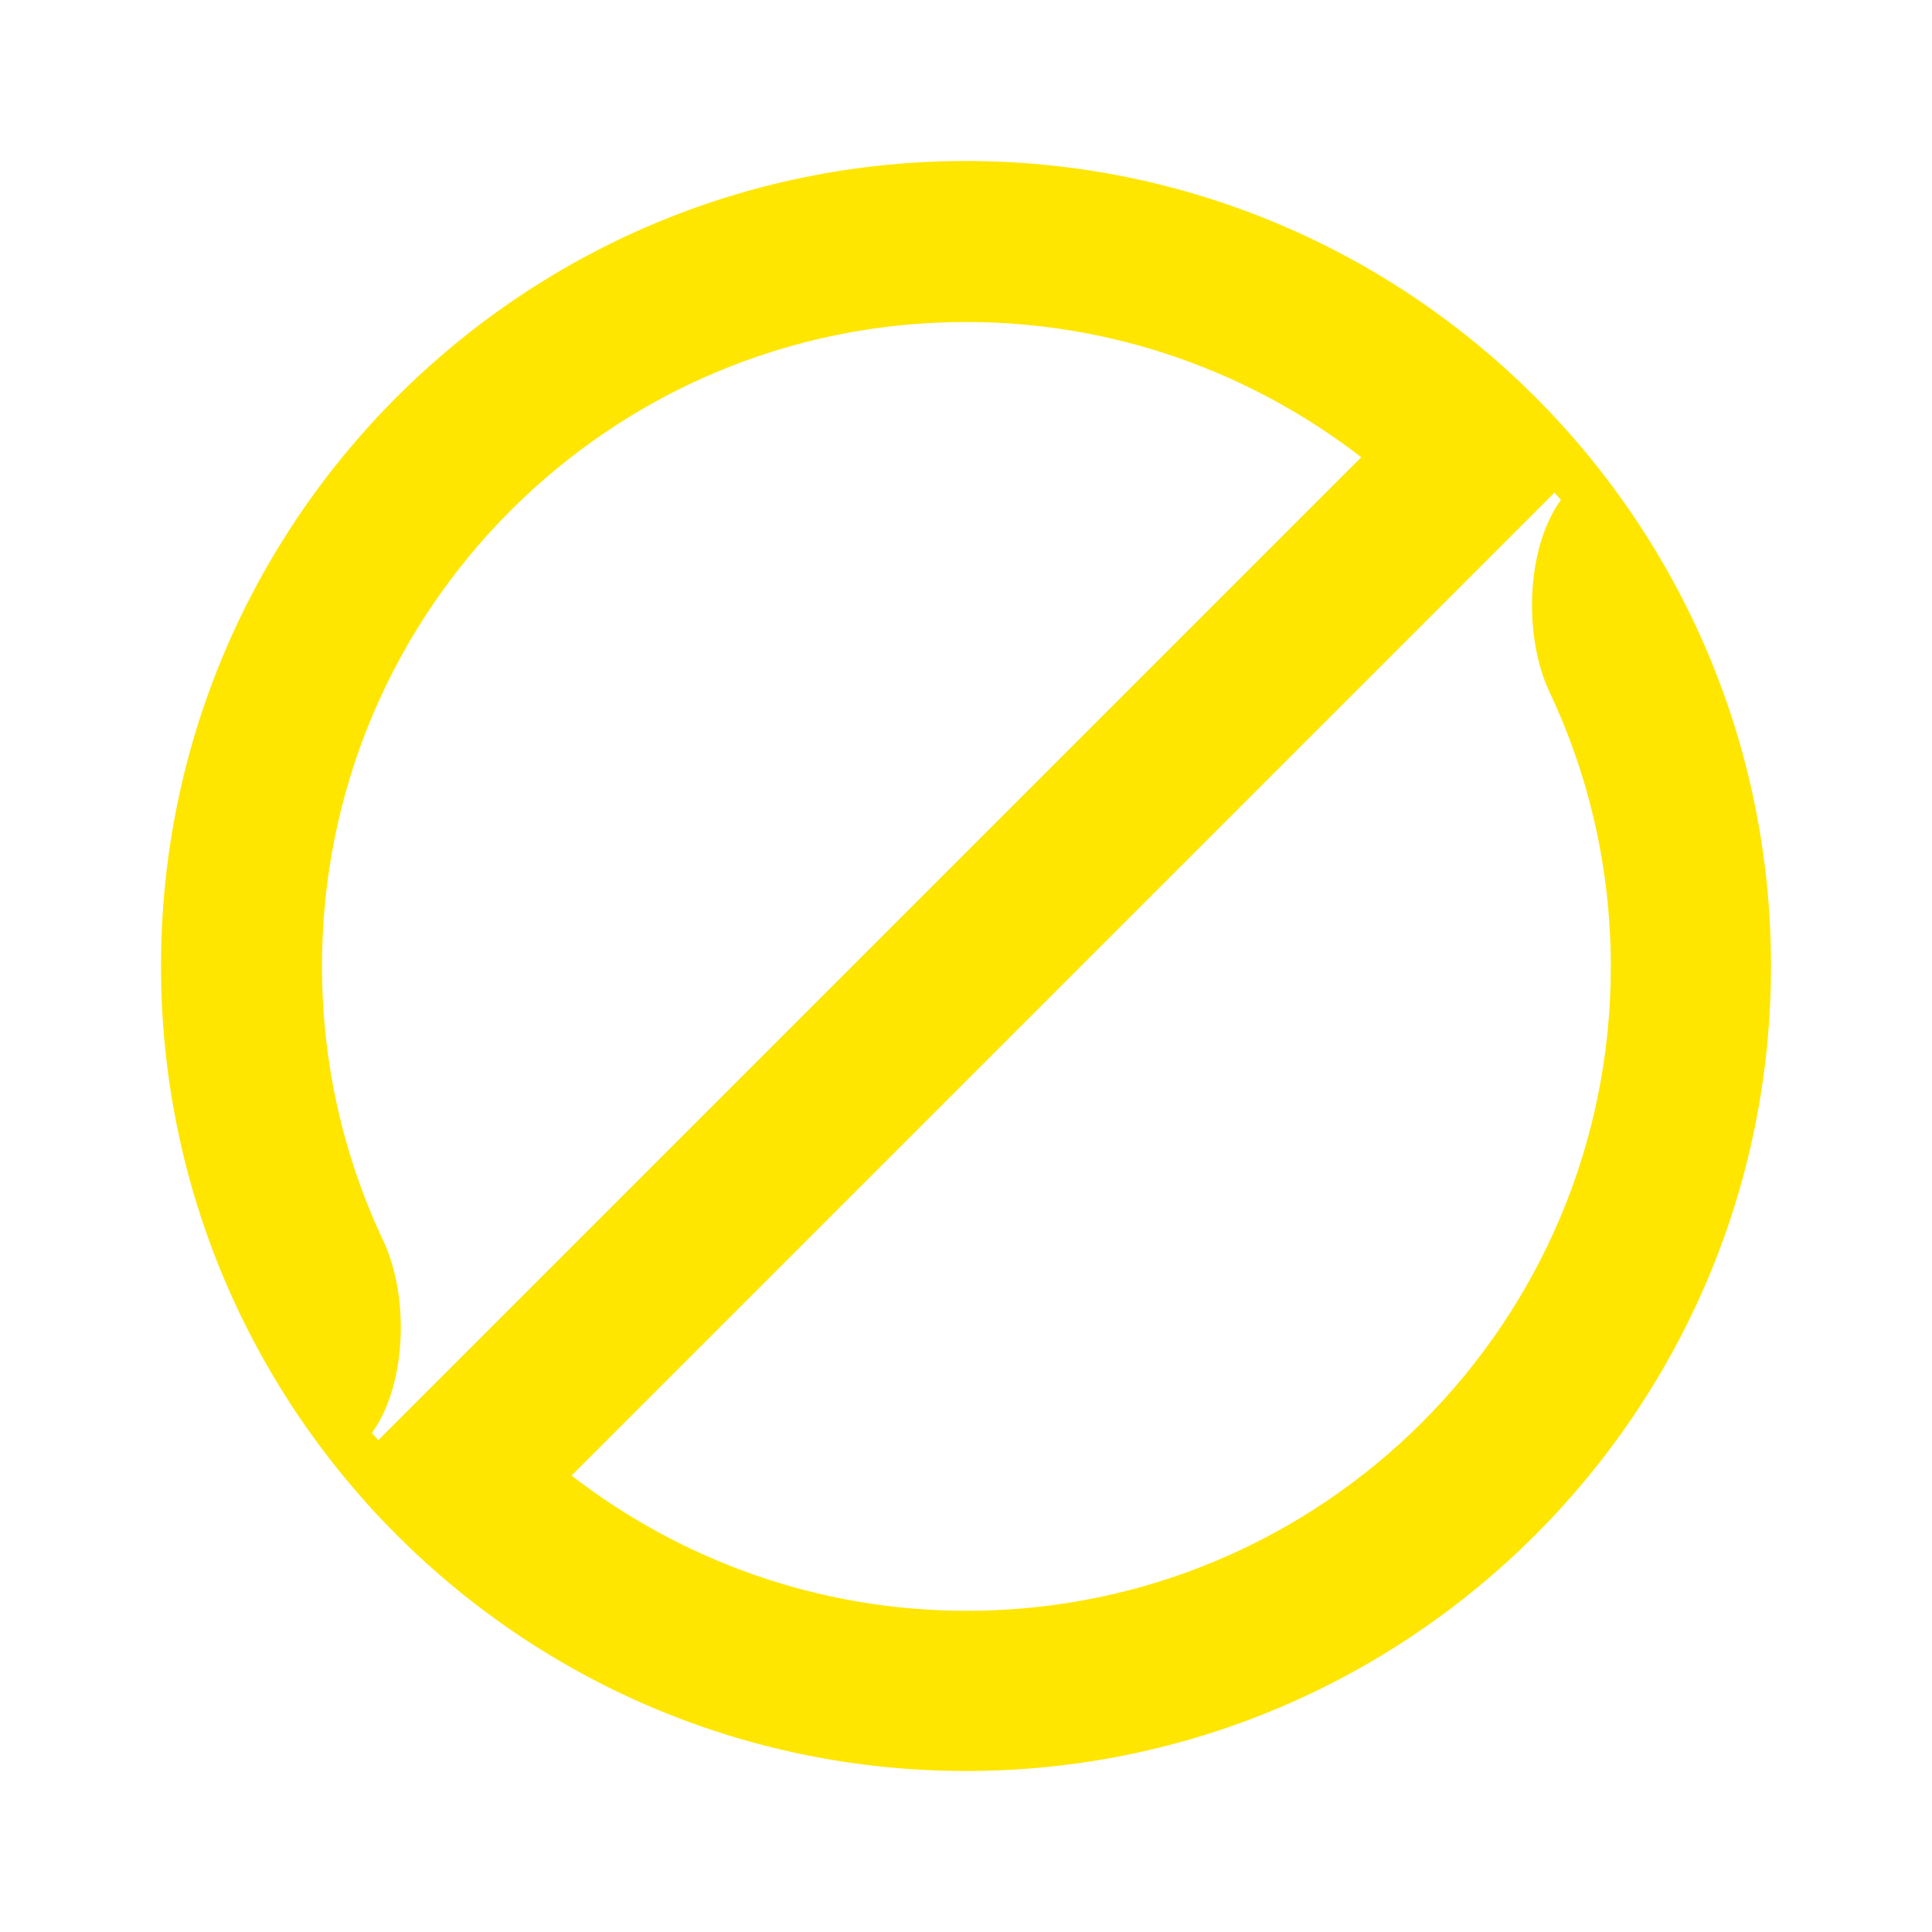 <svg width="24" height="24" viewBox="0 0 24 24" fill="none" xmlns="http://www.w3.org/2000/svg">
<path d="M20.01 12.01C20.01 16.43 16.43 20.01 12.01 20.01C10.16 20.01 8.46 19.38 7.1 18.33L19.31 6.12L19.39 6.21C18.96 6.8 18.92 7.9 19.25 8.6C19.74 9.64 20.01 10.79 20.01 12.01ZM4 12C4 7.58 7.58 4 12 4C13.85 4 15.55 4.63 16.91 5.68L4.7 17.89L4.62 17.8C5.05 17.21 5.09 16.11 4.76 15.41C4.27 14.37 4 13.22 4 12ZM12 2C6.48 2 2 6.48 2 12C2 17.52 6.48 22 12 22C17.52 22 22 17.52 22 12C22 6.48 17.52 2 12 2Z" fill="#FEE600"/>
</svg>
